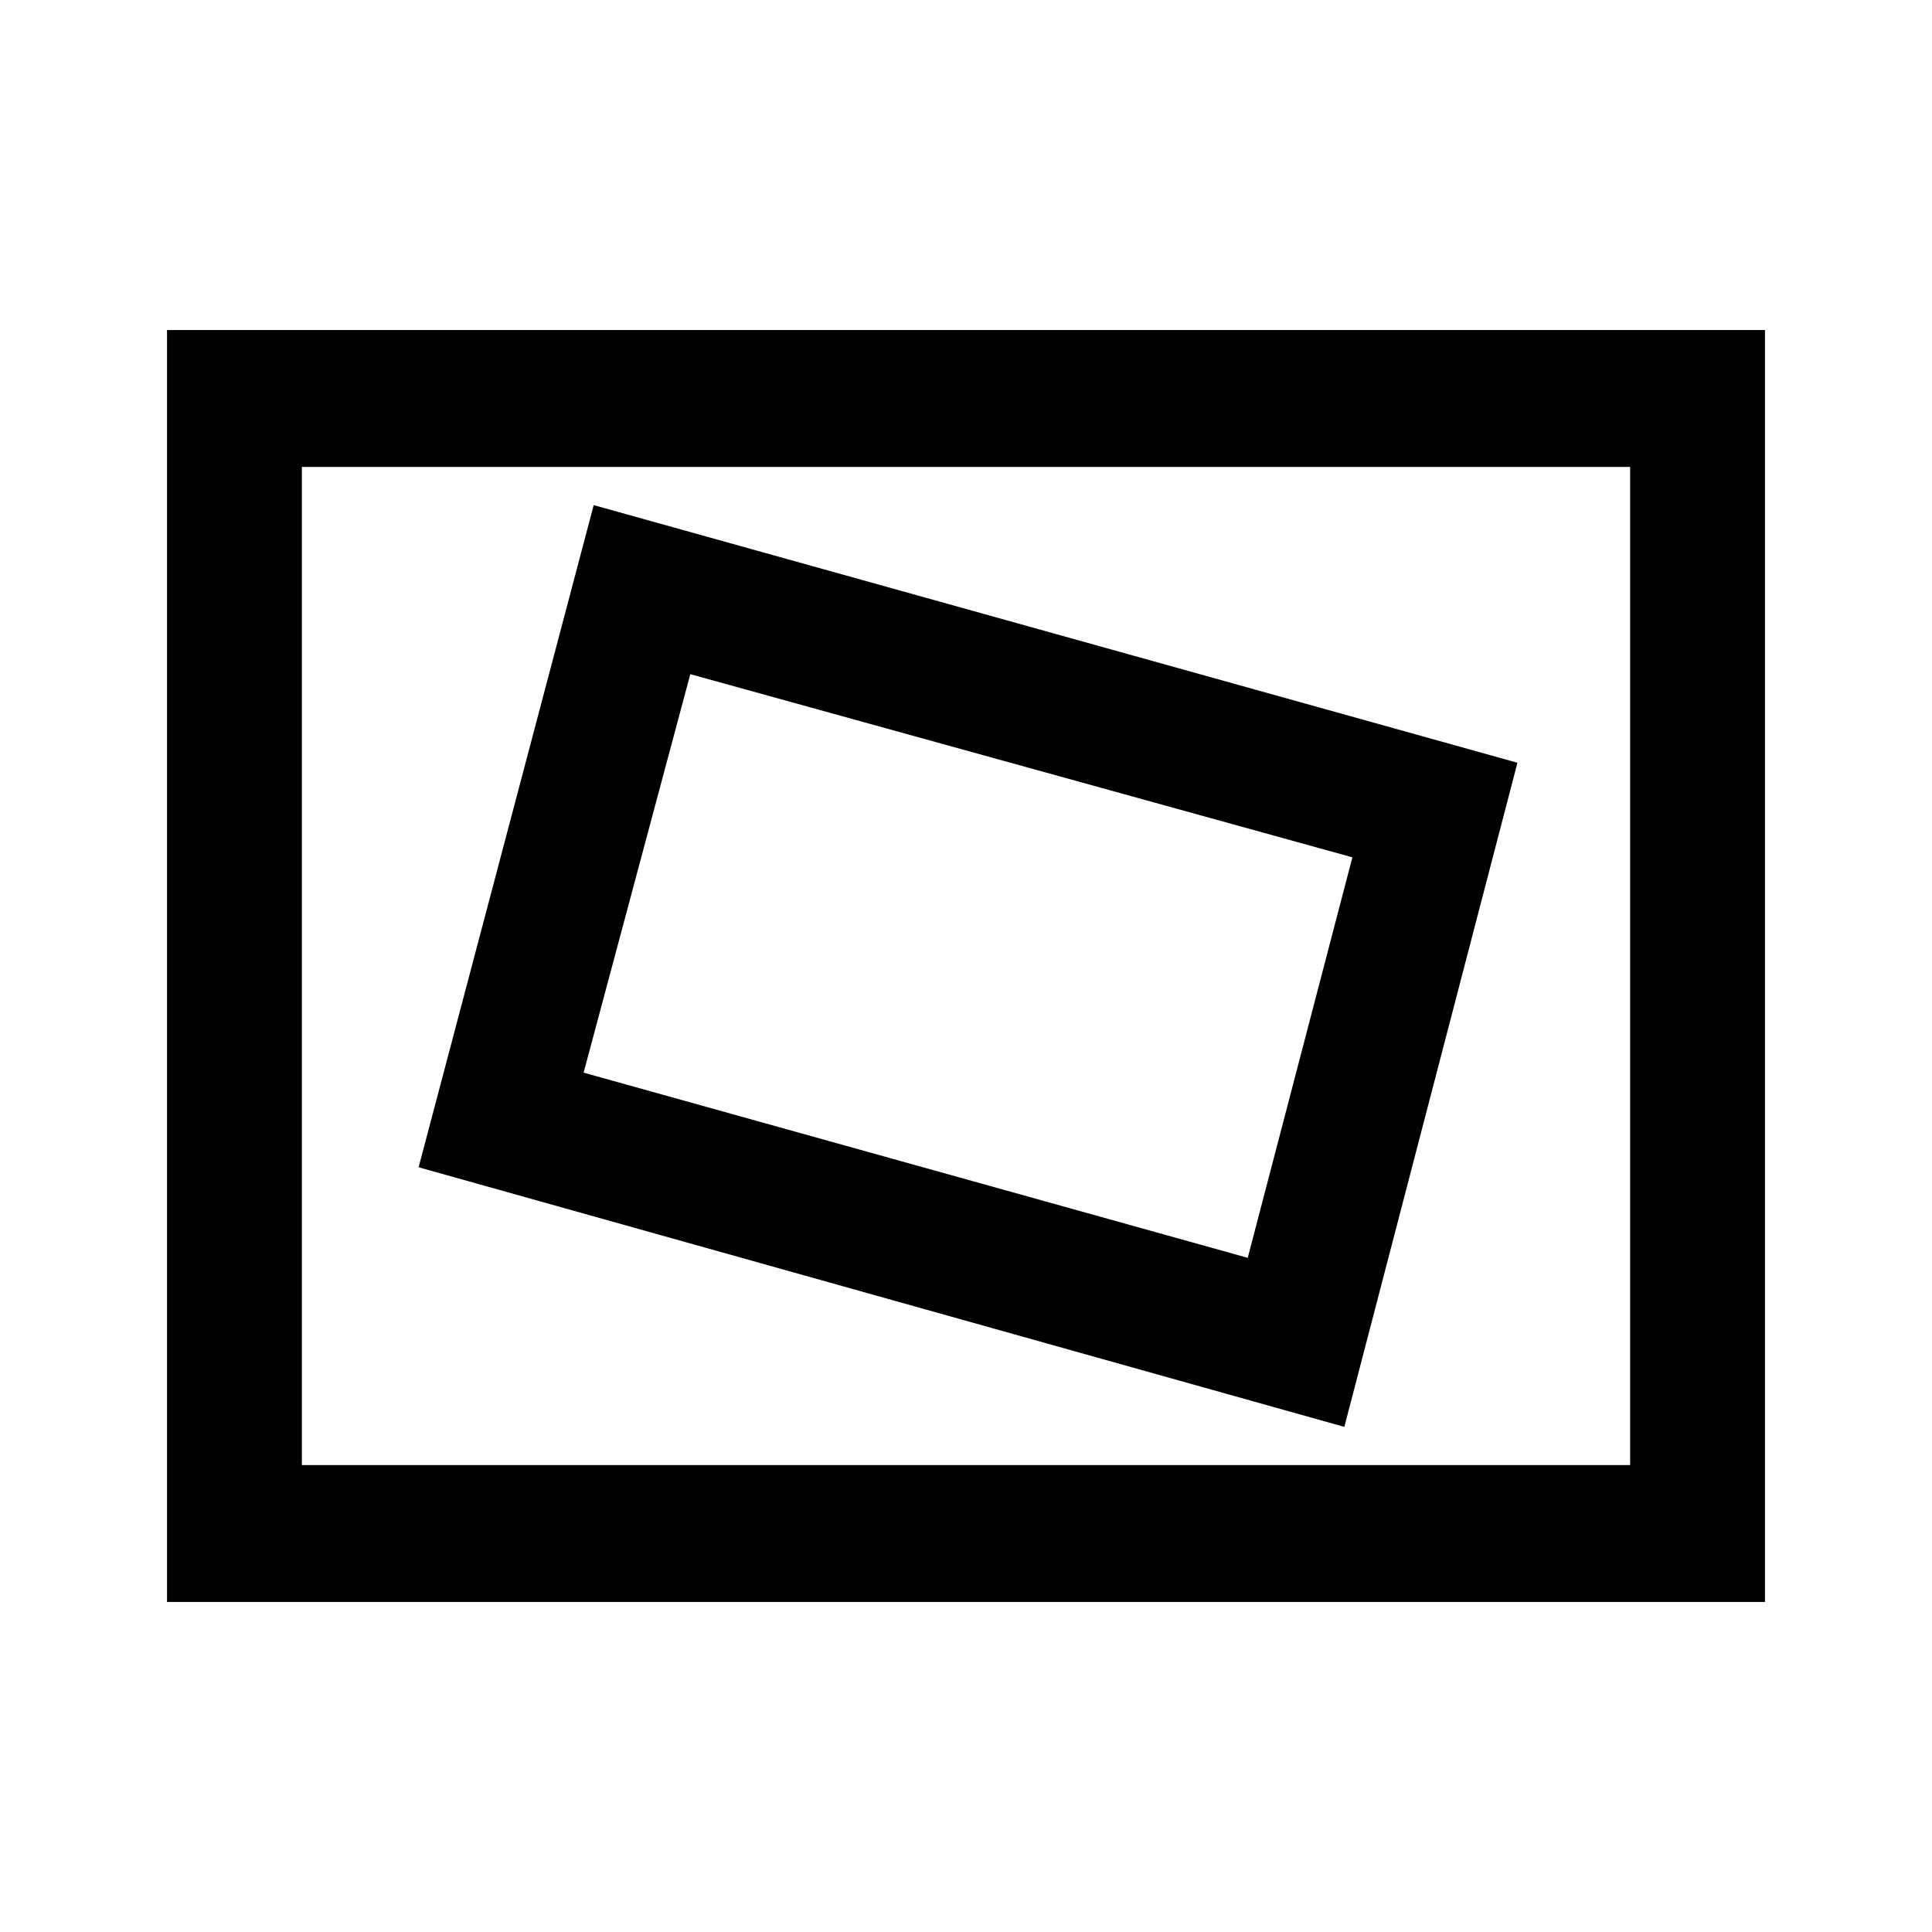 <svg xmlns="http://www.w3.org/2000/svg" height="40" width="40"><path d="m27.833 29.542 3.584-13.75-19.125-5.334-3.625 13.709Zm-2-3.5-13.75-3.834 2.209-8.25L28 17.75ZM3.458 33.167V6.833h33.084v26.334Zm2.792-2.834h27.5V9.667H6.25Zm0 0V9.667v20.666Z"/></svg>
